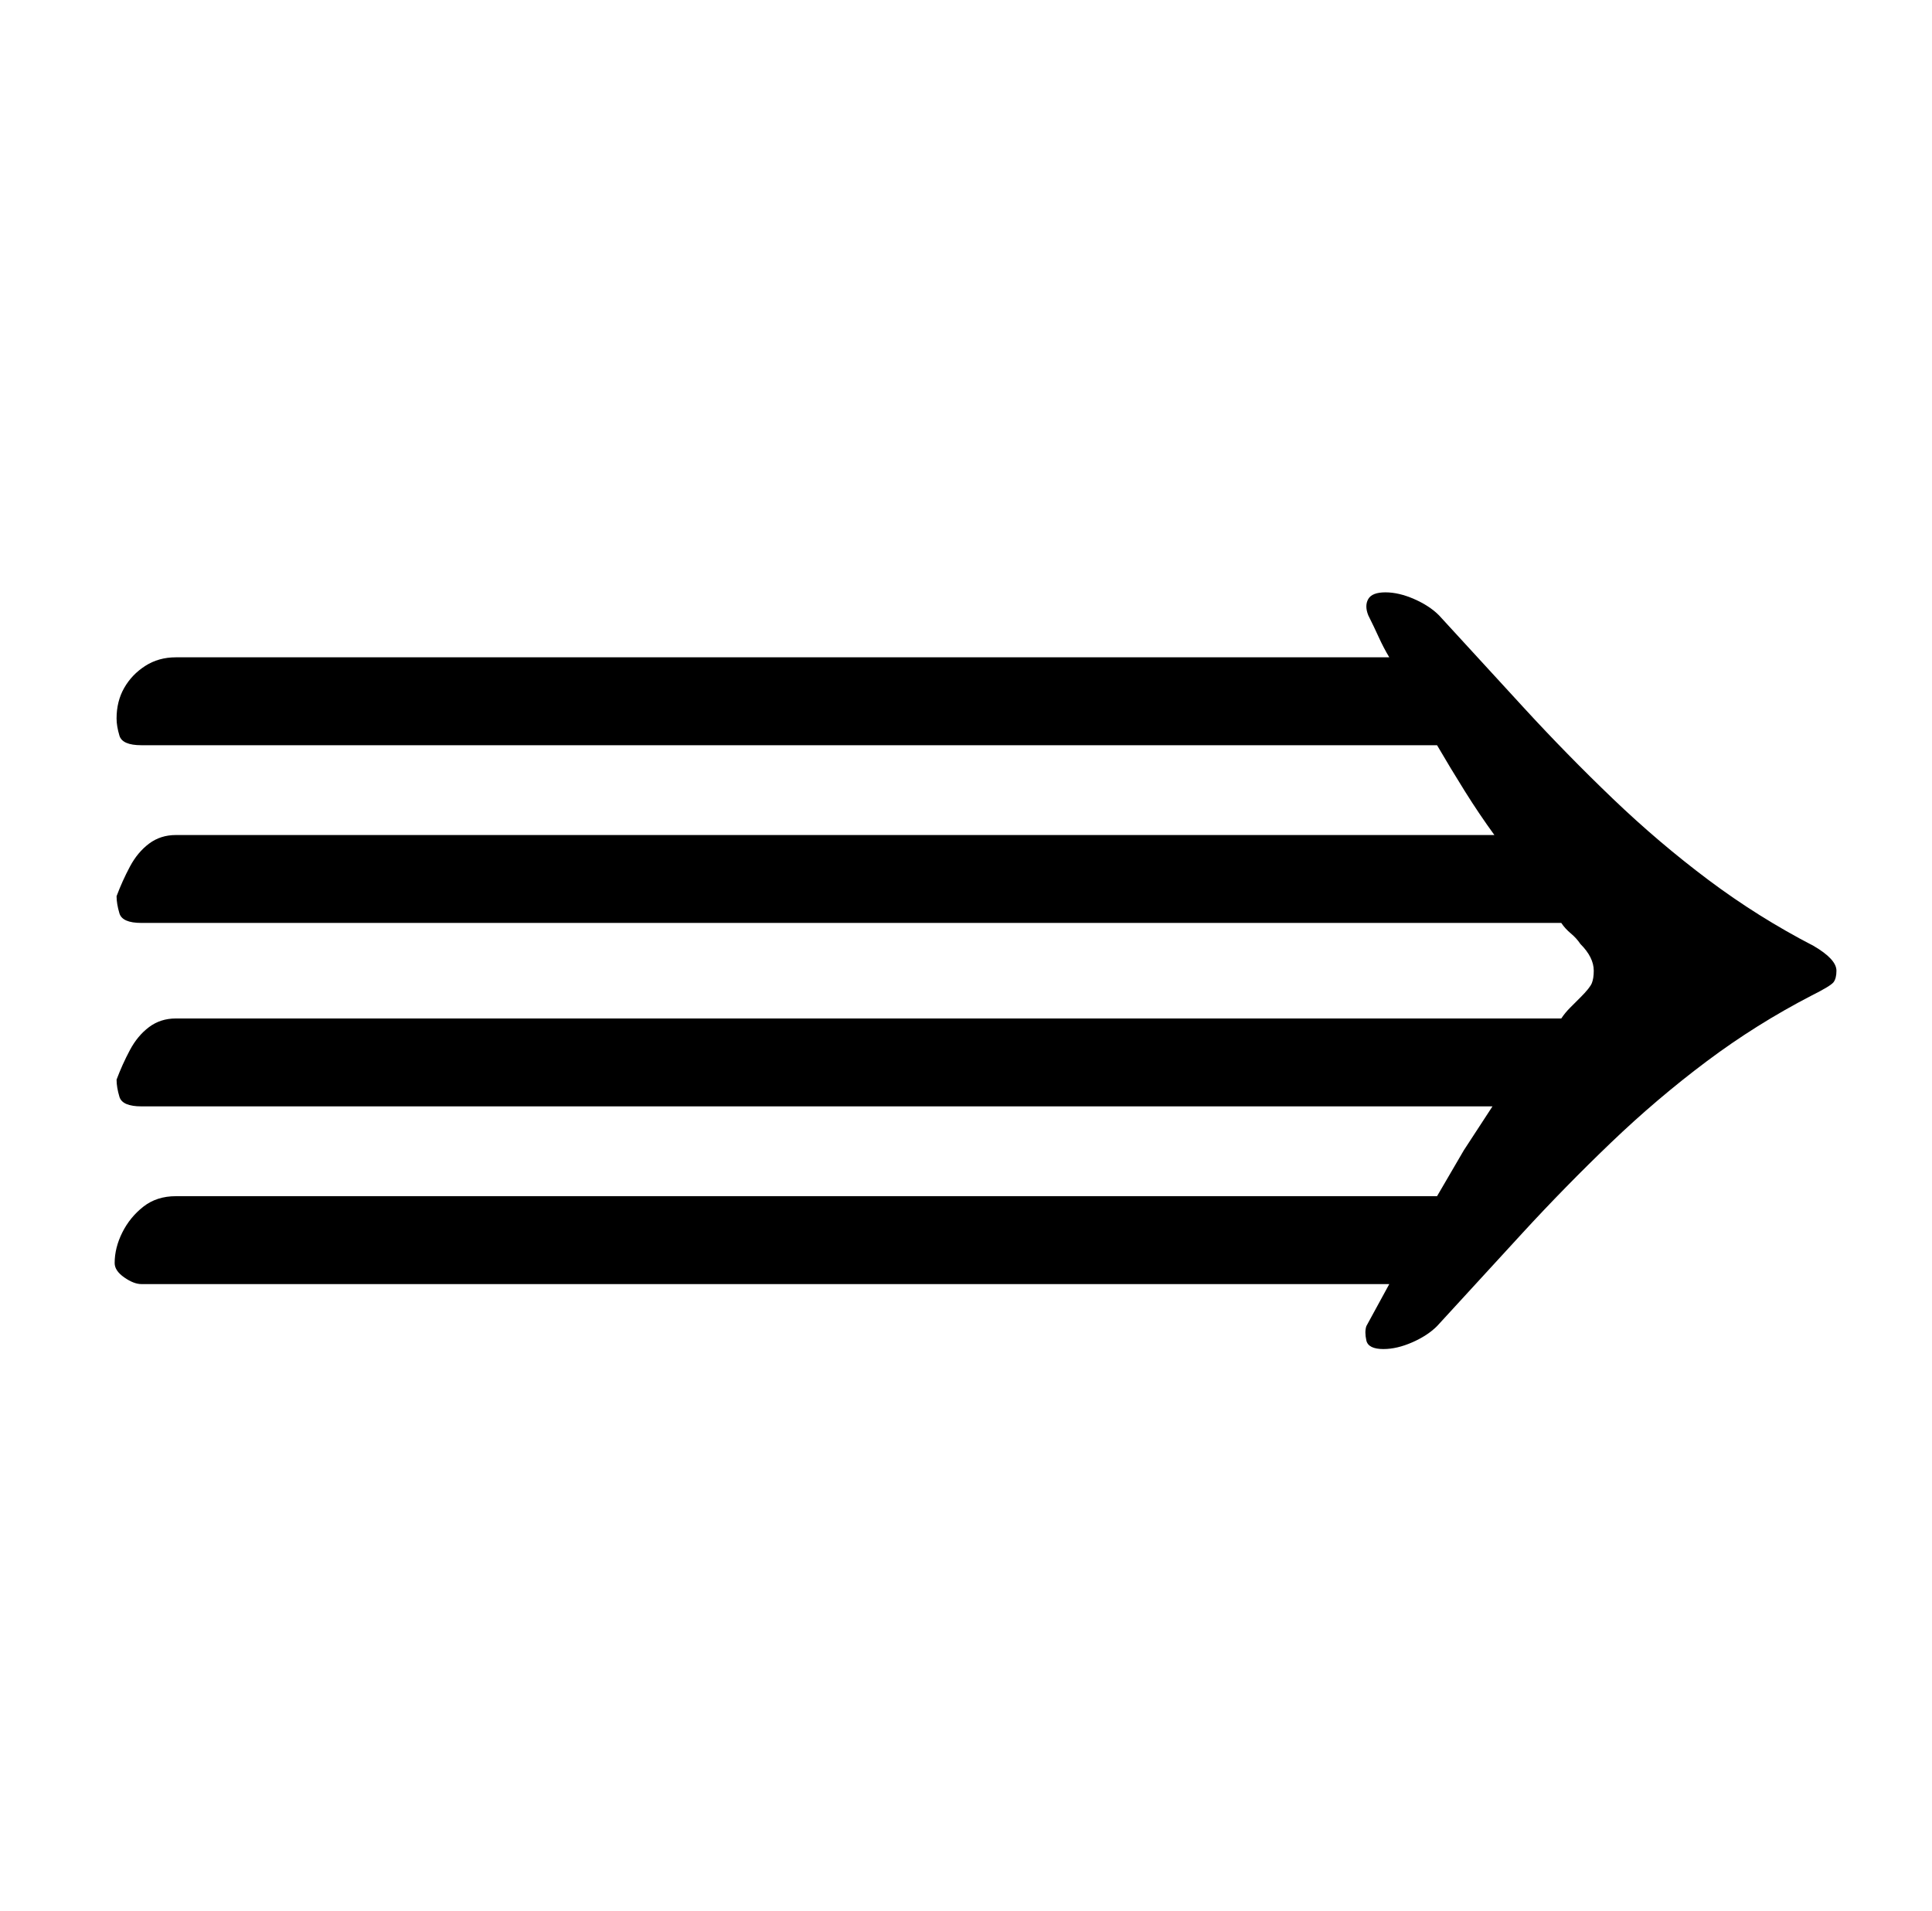 <?xml version="1.0" standalone="no"?>
<!DOCTYPE svg PUBLIC "-//W3C//DTD SVG 1.1//EN" "http://www.w3.org/Graphics/SVG/1.1/DTD/svg11.dtd" >
<svg xmlns="http://www.w3.org/2000/svg" xmlns:xlink="http://www.w3.org/1999/xlink" version="1.1" viewBox="-10 0 1011 1000">
  <g transform="matrix(1 0 0 -1 0 800)">
   <path fill="currentColor"
d="M714 94q-8 0 -9 4.5t0 7.5l12 22h-653q-4 0 -9 3.5t-5 7.5q0 8 4 16t11 13.5t17 5.5h660l14 24t15 23h-707q-10 0 -11.5 5t-1.5 9q3 8 7 15.5t10 12t14 4.5h725q2 3 4.5 5.5l5.5 5.5q5 5 6 7.5t1 6.5q0 7 -7 14q-2 3 -5 5.5t-5 5.5h-743q-10 0 -11.5 5t-1.5 9q3 8 7 15.5
t10 12t14 4.5h690q-8 11 -15.5 23t-14.5 24h-678q-10 0 -11.5 5t-1.5 9q0 9 4 16t11 11.5t16 4.5h635q-3 5 -5.5 10.5t-5.5 11.5q-2 5 0 8.5t9 3.5t15 -3.5t13 -8.5q22 -24 44.5 -48.5t46.5 -47.5t50 -42.5t55 -34.5q12 -7 12 -13q0 -4 -1.5 -6t-11.5 -7q-29 -15 -55 -34.5
t-50 -42.5t-46.5 -47.5t-44.5 -48.5q-5 -5 -13 -8.5t-15 -3.5z" />
  </g>

</svg>
